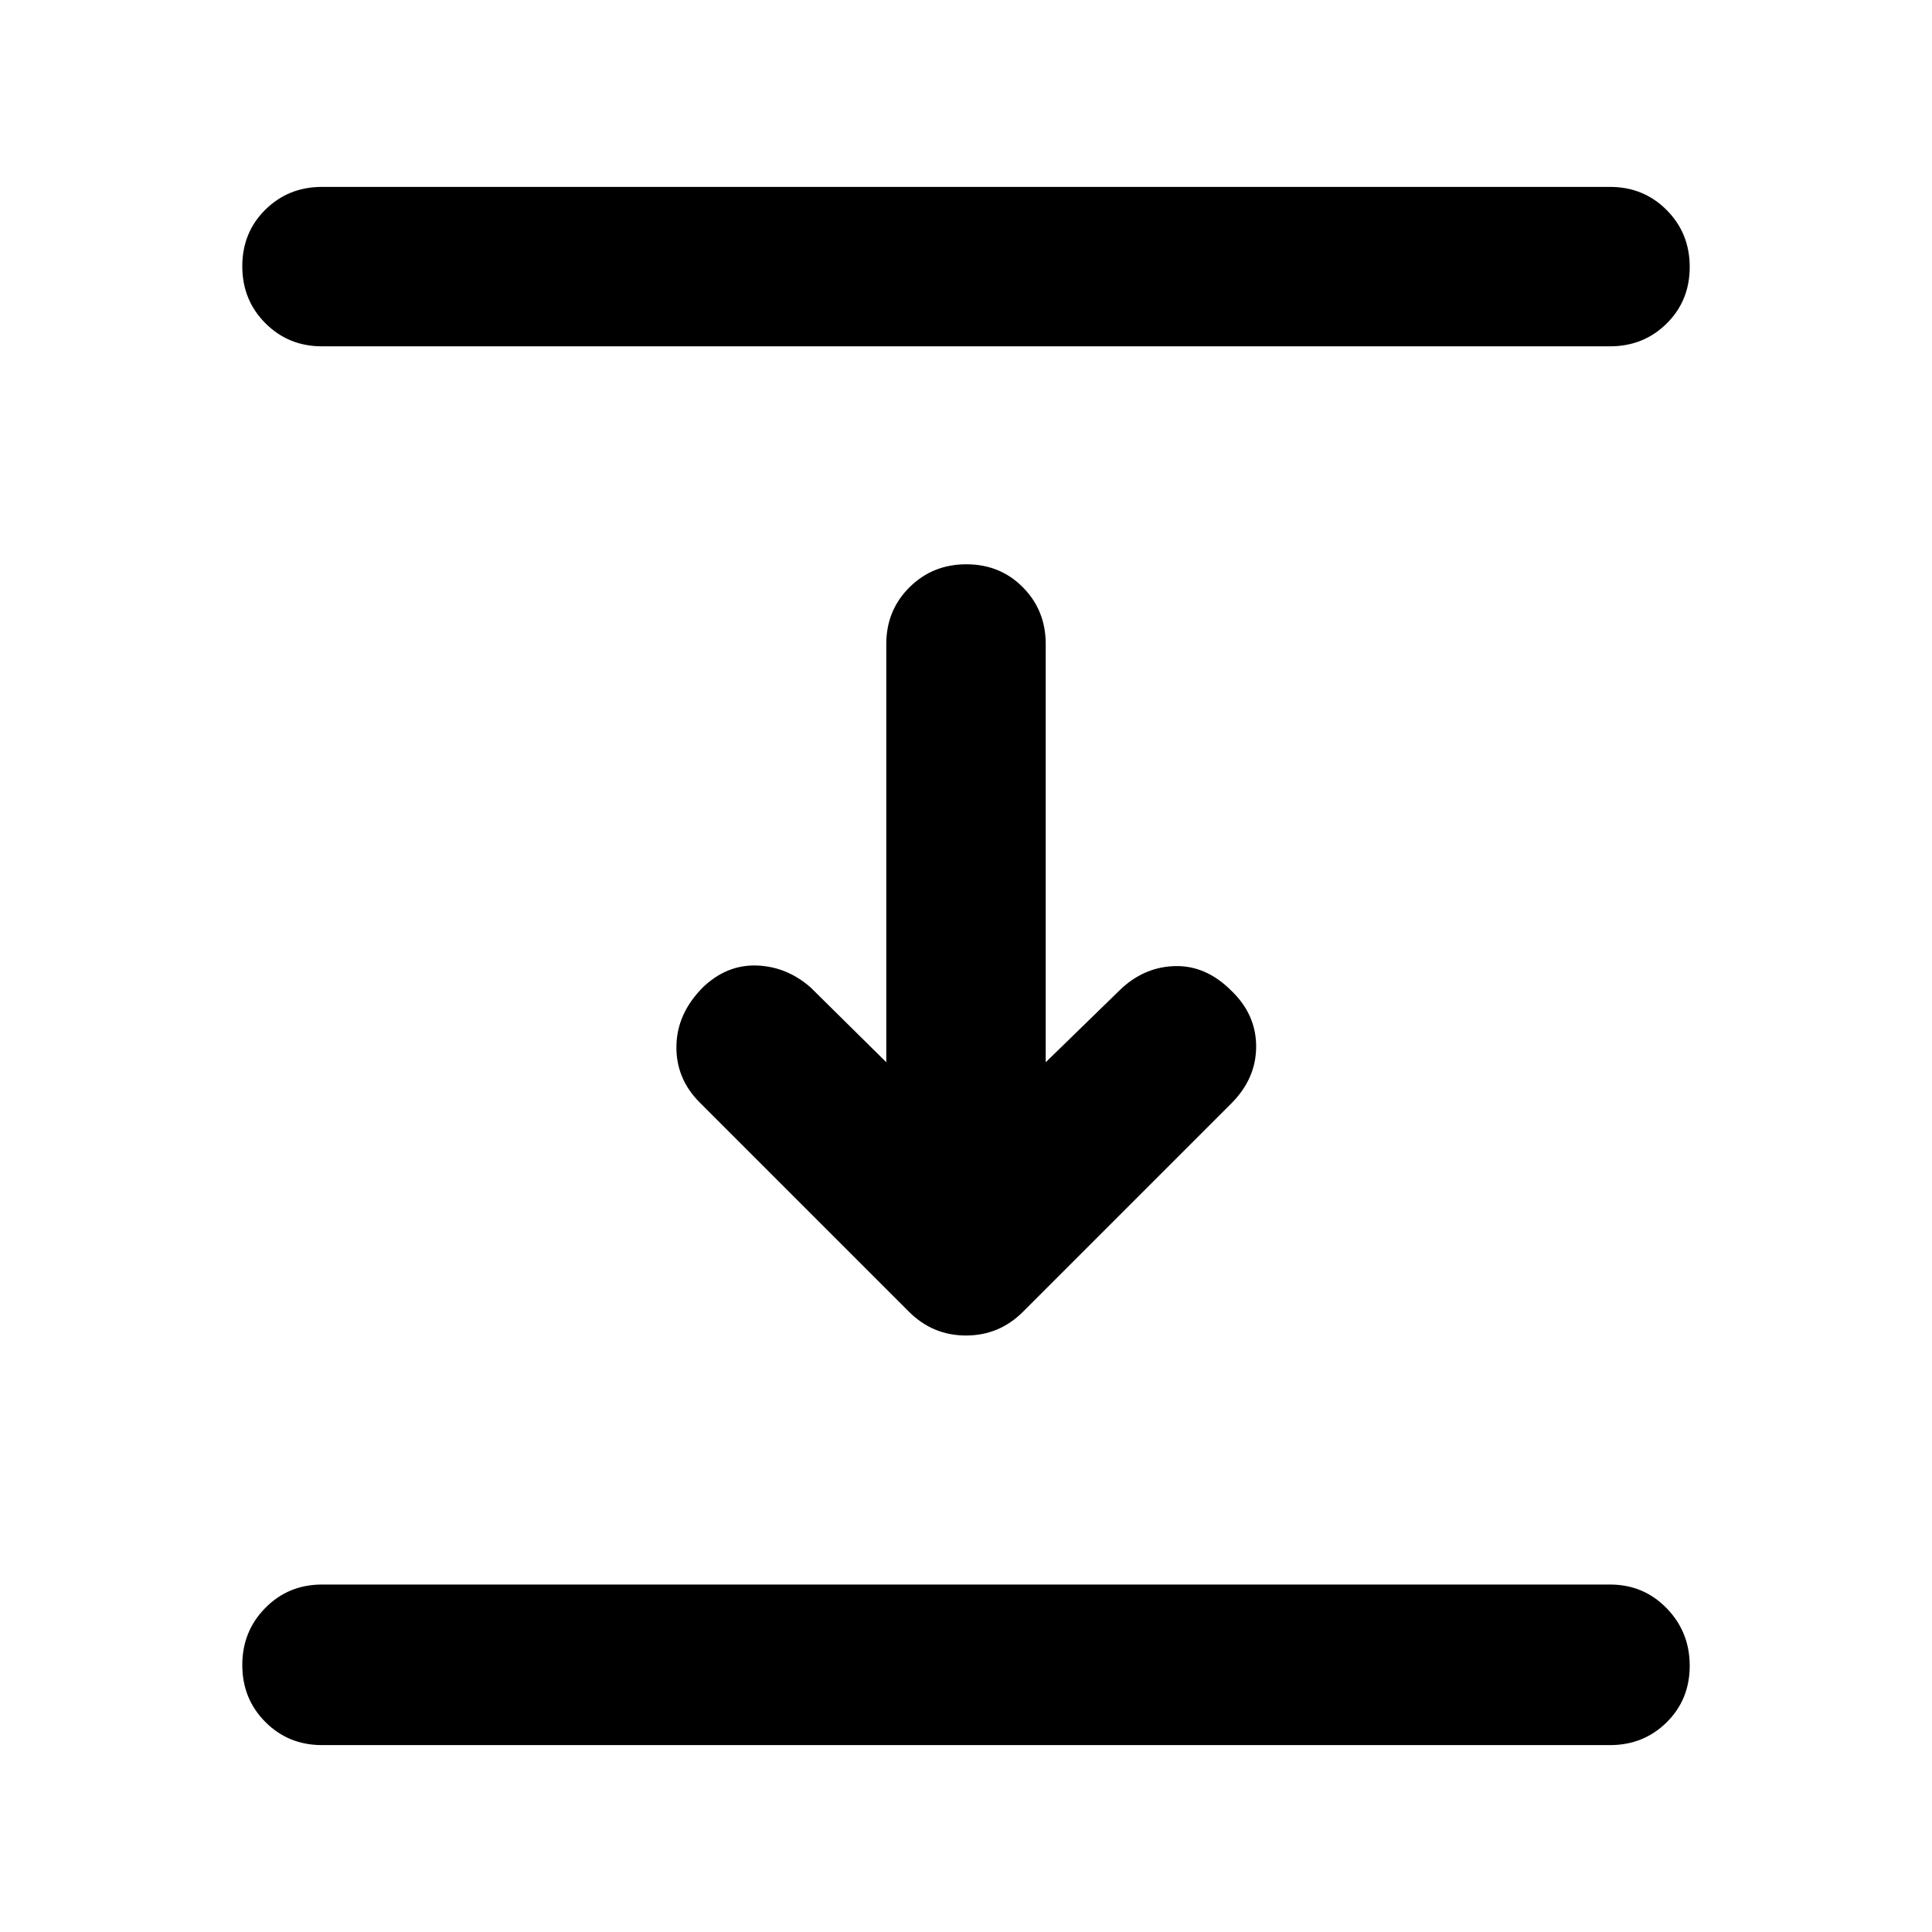 <svg xmlns="http://www.w3.org/2000/svg" height="48" viewBox="0 96 960 960" width="48"><path d="M160 268.087q-16.707 0-28.158-11.502t-11.451-28.283q0-16.781 11.451-28.108 11.451-11.326 28.158-11.326h640q16.707 0 28.158 11.502t11.451 28.283q0 16.781-11.451 28.107-11.451 11.327-28.158 11.327H160Zm291.652 479.696-104-104q-11.826-11.826-11.544-28.066.283-16.239 13.24-29.196Q361.174 575.26 376 575.76t26.652 10.761l37.739 37.304V416q0-16.707 11.501-28.158 11.502-11.451 28.283-11.451 16.782 0 28.108 11.451T519.609 416v207.825l37.739-36.738q11.826-10.827 26.935-11.044 15.108-.217 27.5 12.174 12.391 11.826 12.391 27.783t-12.391 28.348L508.348 747.783Q496.522 759.609 480 759.609t-28.348-11.826ZM160 963.132q-16.707 0-28.158-11.502t-11.451-28.283q0-16.781 11.451-28.39 11.451-11.609 28.158-11.609h640q16.707 0 28.158 11.785 11.451 11.784 11.451 28.565t-11.451 28.108Q816.707 963.132 800 963.132H160Z"/></svg>